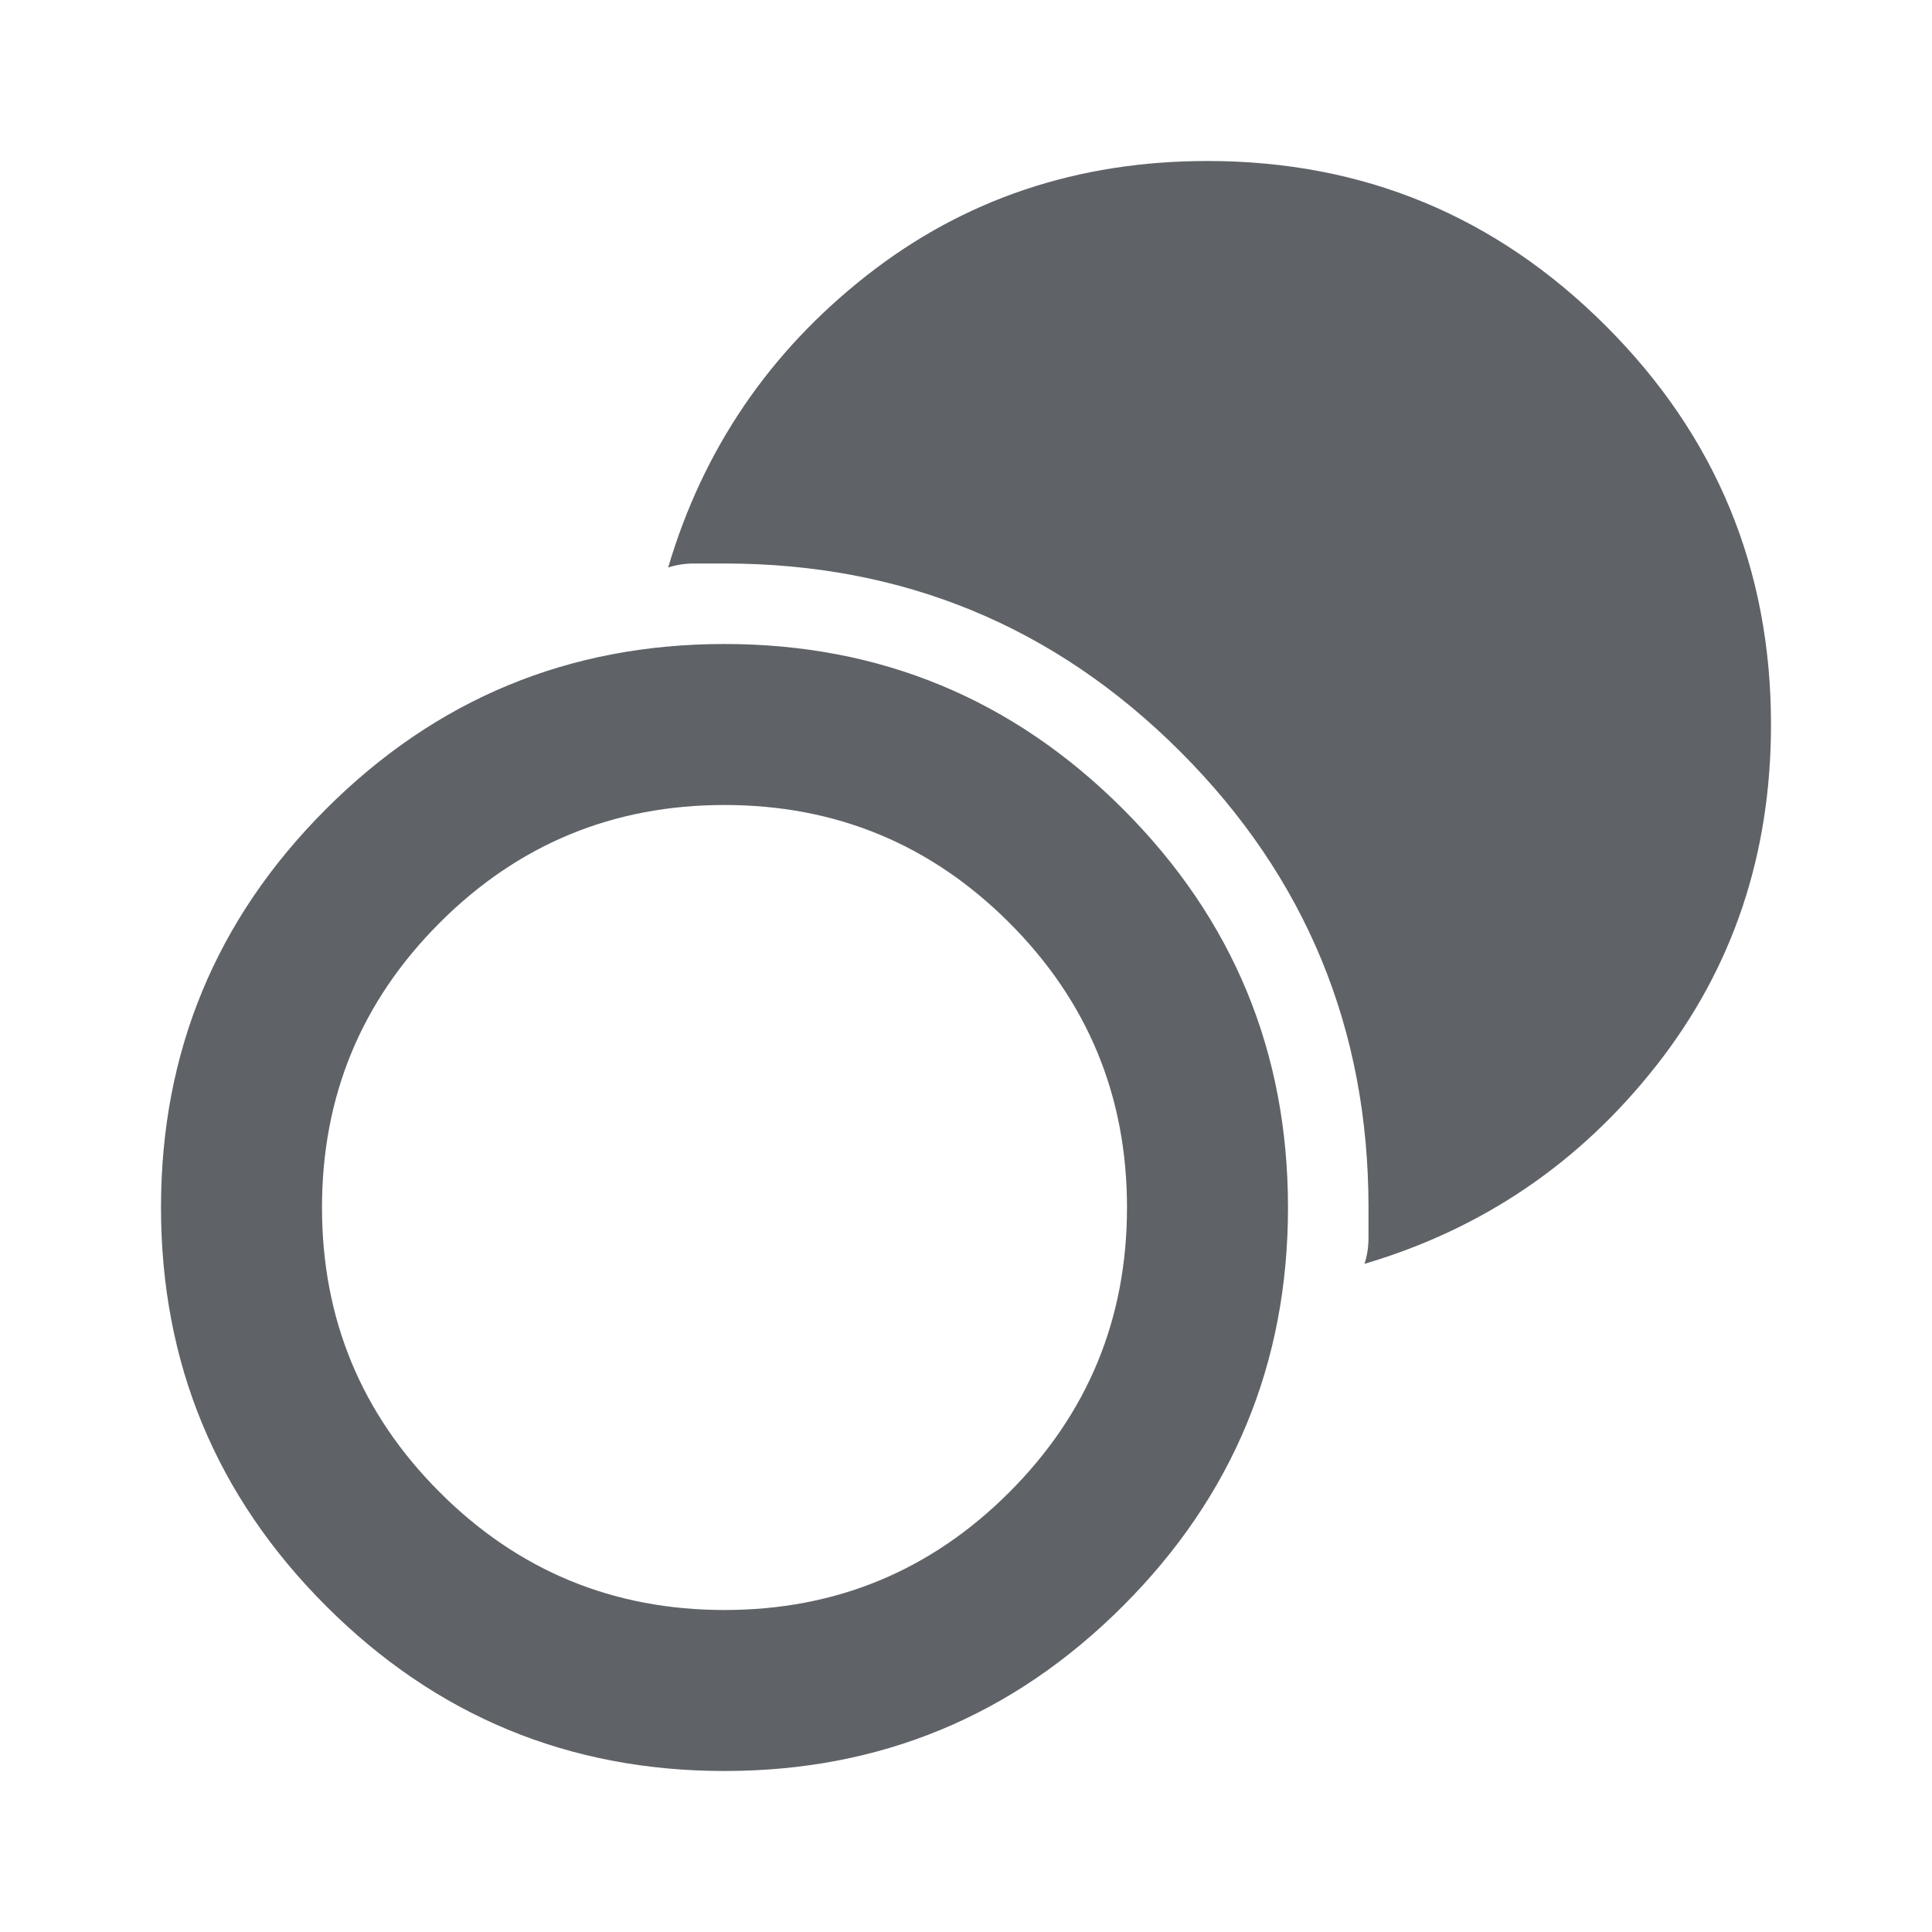 <svg xmlns="http://www.w3.org/2000/svg" height="24px" viewBox="0 -960 960 960" width="24px" fill="#5f6368"><path d="M360-80q-116 0-198-82T80-360q0-116 82-198t198-82q116 0 198 82t82 198q0 116-82 198T360-80Zm0-80q83 0 141.5-58.5T560-360q0-83-58.5-141.5T360-560q-83 0-141.5 58.5T160-360q0 83 58.5 141.5T360-160Zm318-172q2-6 2-13v-15q0-133-93.5-226.5T360-680h-15q-7 0-13 2 26-88 98.5-145T600-880q116 0 198 82t82 198q0 97-57 169.5T678-332Z"/></svg>
